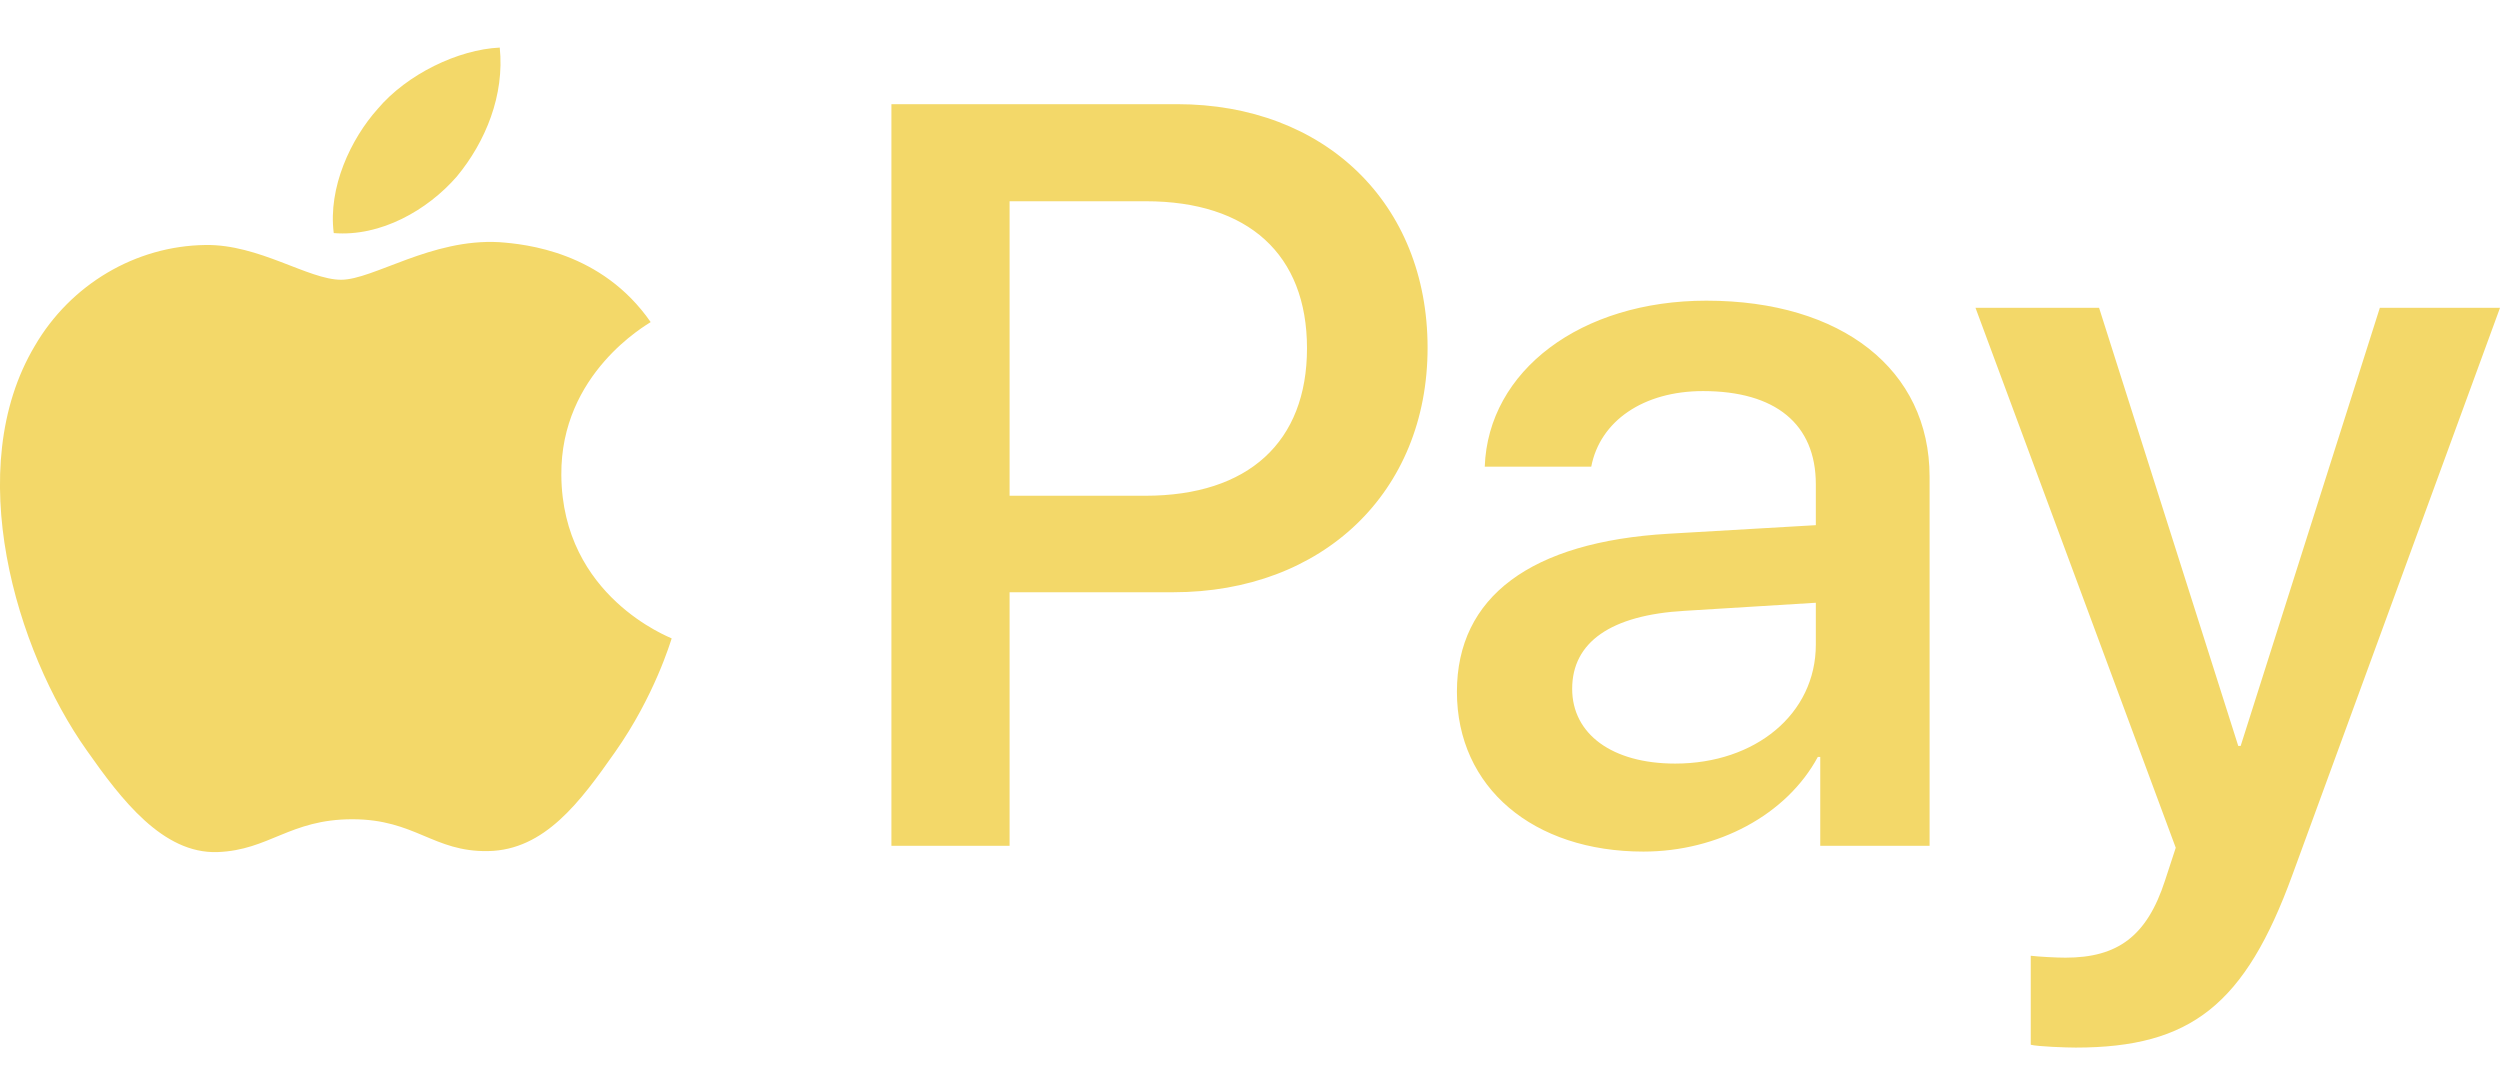 <svg width="30" height="13" viewBox="0 0 30 13" fill="none" xmlns="http://www.w3.org/2000/svg">
<path d="M5.482 2.118C5.13 2.523 4.567 2.843 4.005 2.797C3.935 2.249 4.21 1.667 4.532 1.307C4.884 0.89 5.499 0.594 5.997 0.571C6.056 1.142 5.827 1.701 5.482 2.118ZM5.991 2.906C5.177 2.86 4.479 3.357 4.093 3.357C3.7 3.357 3.108 2.929 2.464 2.94C1.626 2.951 0.846 3.414 0.418 4.15C-0.461 5.623 0.19 7.804 1.04 9.003C1.456 9.596 1.954 10.247 2.61 10.225C3.231 10.202 3.477 9.831 4.228 9.831C4.983 9.831 5.2 10.225 5.857 10.213C6.536 10.202 6.964 9.619 7.38 9.026C7.855 8.352 8.048 7.695 8.06 7.661C8.048 7.65 6.747 7.165 6.736 5.703C6.724 4.481 7.761 3.899 7.808 3.865C7.222 3.02 6.308 2.929 5.991 2.906ZM10.697 1.25V10.15H12.115V7.107H14.078C15.871 7.107 17.131 5.909 17.131 4.173C17.131 2.438 15.895 1.25 14.125 1.25H10.697ZM12.115 2.415H13.75C14.981 2.415 15.684 3.054 15.684 4.179C15.684 5.303 14.981 5.949 13.744 5.949H12.115V2.415ZM19.721 10.219C20.612 10.219 21.439 9.779 21.814 9.083H21.843V10.15H23.155V5.72C23.155 4.436 22.101 3.608 20.477 3.608C18.971 3.608 17.858 4.447 17.817 5.6H19.095C19.2 5.052 19.721 4.693 20.436 4.693C21.304 4.693 21.79 5.087 21.79 5.812V6.302L20.02 6.405C18.374 6.502 17.483 7.159 17.483 8.301C17.483 9.454 18.403 10.219 19.721 10.219ZM20.102 9.163C19.346 9.163 18.866 8.809 18.866 8.266C18.866 7.707 19.329 7.381 20.214 7.33L21.79 7.233V7.735C21.79 8.569 21.063 9.163 20.102 9.163ZM24.908 12.571C26.291 12.571 26.941 12.057 27.509 10.498L30 3.694H28.558L26.888 8.951H26.859L25.189 3.694H23.706L26.109 10.173L25.98 10.567C25.763 11.235 25.412 11.492 24.785 11.492C24.673 11.492 24.456 11.48 24.369 11.469V12.537C24.451 12.559 24.802 12.571 24.908 12.571Z" fill="#F3D869"/>
</svg>
